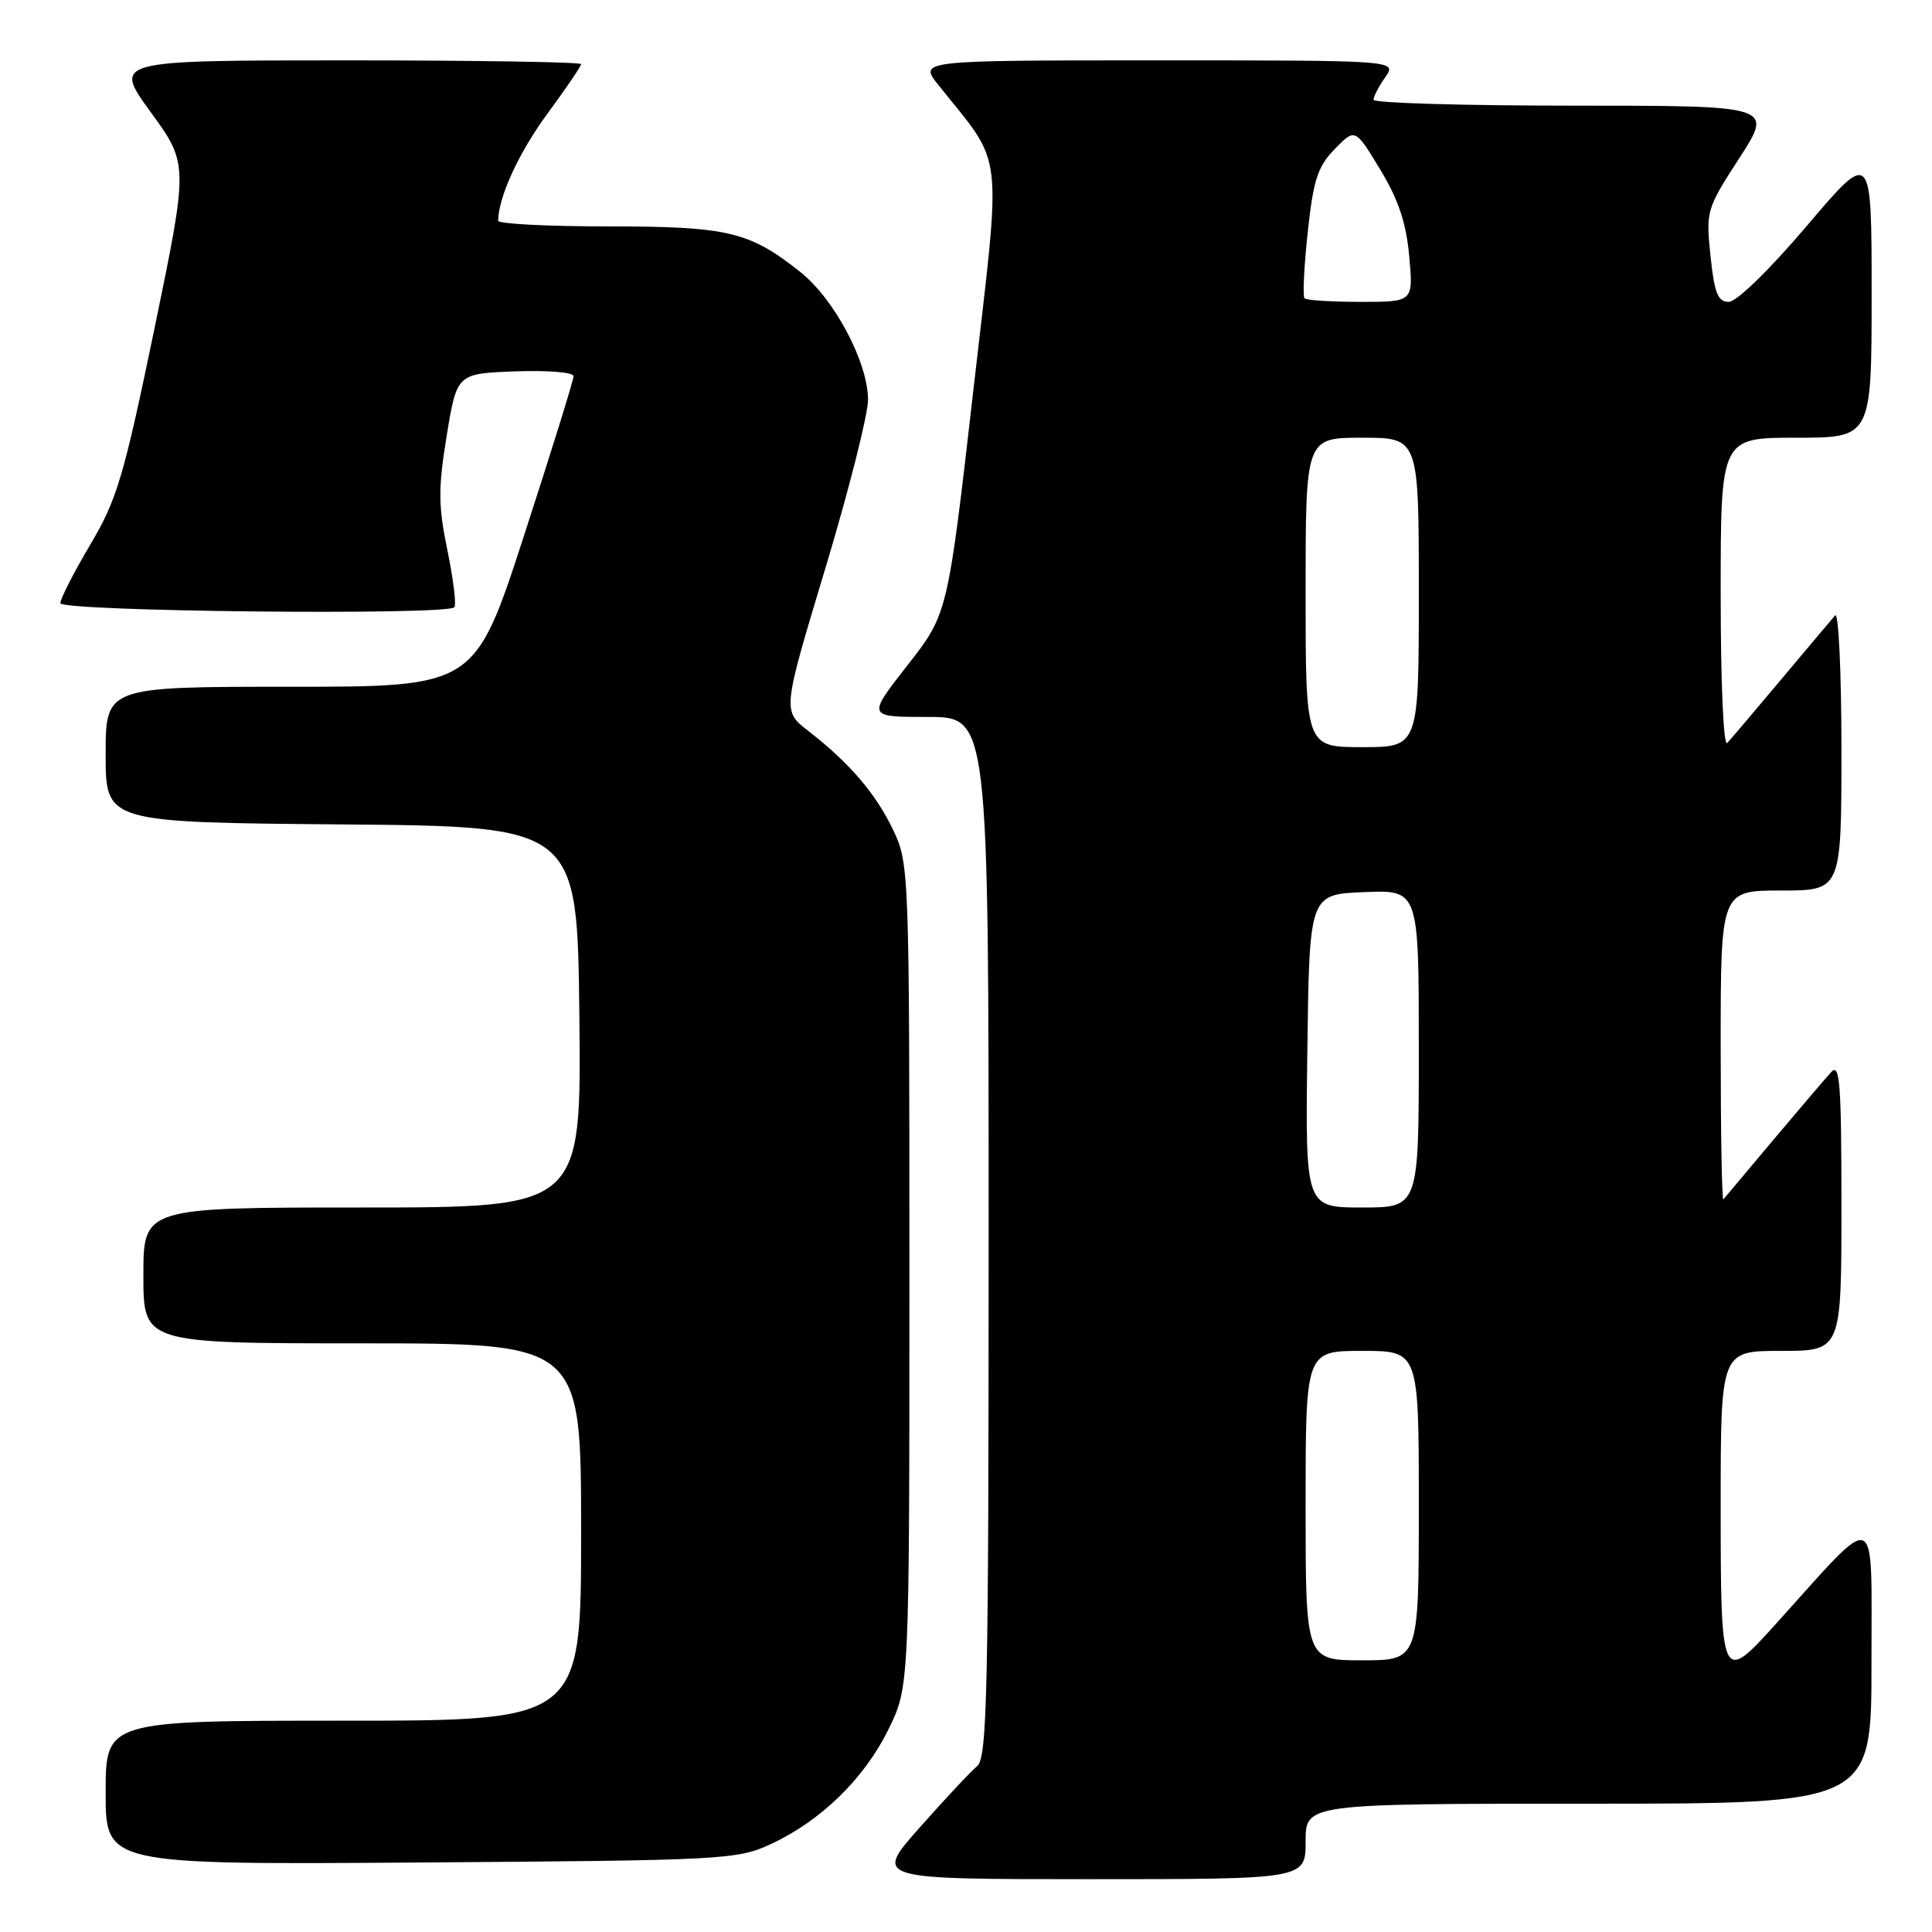 <?xml version="1.0" encoding="UTF-8" standalone="no"?>
<!DOCTYPE svg PUBLIC "-//W3C//DTD SVG 1.1//EN" "http://www.w3.org/Graphics/SVG/1.1/DTD/svg11.dtd" >
<svg xmlns="http://www.w3.org/2000/svg" xmlns:xlink="http://www.w3.org/1999/xlink" version="1.1" viewBox="0 0 256 256">
 <g >
 <path fill="currentColor"
d=" M 173.00 244.00 C 173.00 239.00 173.00 239.00 210.50 239.00 C 248.00 239.00 248.00 239.00 247.98 220.25 C 247.95 199.34 249.18 199.82 235.23 215.27 C 228.10 223.16 228.00 222.94 228.00 199.50 C 228.00 179.00 228.00 179.00 236.00 179.00 C 244.00 179.00 244.00 179.00 244.00 159.79 C 244.00 143.64 243.79 140.81 242.66 142.04 C 241.92 142.84 238.48 146.88 235.01 151.00 C 231.55 155.12 228.55 158.69 228.36 158.92 C 228.16 159.15 228.00 150.03 228.00 138.67 C 228.00 118.00 228.00 118.00 236.00 118.00 C 244.00 118.00 244.00 118.00 244.00 99.30 C 244.00 89.02 243.62 81.03 243.16 81.55 C 242.70 82.07 239.50 85.88 236.04 90.00 C 232.58 94.12 229.35 97.93 228.87 98.45 C 228.37 98.99 228.00 90.56 228.00 78.70 C 228.00 58.00 228.00 58.00 238.00 58.00 C 248.00 58.00 248.00 58.00 248.00 38.91 C 248.00 19.82 248.00 19.82 239.43 29.91 C 234.48 35.74 230.11 40.00 229.07 40.00 C 227.62 40.00 227.17 38.86 226.65 33.92 C 226.03 27.96 226.11 27.68 230.49 20.92 C 234.96 14.00 234.96 14.00 208.48 14.00 C 193.92 14.00 182.00 13.65 182.00 13.22 C 182.00 12.79 182.70 11.44 183.56 10.22 C 185.11 8.00 185.11 8.00 153.43 8.00 C 121.74 8.00 121.74 8.00 124.33 11.25 C 133.15 22.32 132.75 18.83 128.97 51.74 C 125.58 81.34 125.58 81.34 120.23 88.17 C 114.89 95.00 114.89 95.00 122.94 95.00 C 131.00 95.00 131.00 95.00 131.00 163.88 C 131.00 224.31 130.81 232.91 129.48 234.02 C 128.64 234.71 125.22 238.37 121.88 242.14 C 115.79 249.00 115.79 249.00 144.40 249.00 C 173.00 249.00 173.00 249.00 173.00 244.00 Z  M 102.12 244.36 C 108.76 241.29 114.52 235.68 117.72 229.16 C 120.50 223.50 120.50 223.50 120.50 169.00 C 120.50 115.39 120.47 114.43 118.36 110.00 C 116.07 105.18 112.57 101.09 107.09 96.84 C 103.67 94.19 103.67 94.19 109.35 75.35 C 112.48 64.98 115.02 54.90 115.02 52.95 C 114.99 47.96 110.55 39.60 106.01 36.01 C 99.27 30.67 96.43 30.00 80.53 30.00 C 72.54 30.00 66.00 29.66 66.01 29.25 C 66.03 26.13 68.76 20.19 72.53 15.07 C 74.99 11.73 77.00 8.77 77.00 8.50 C 77.00 8.22 63.04 8.00 45.99 8.00 C 14.98 8.00 14.98 8.00 19.98 14.87 C 24.97 21.74 24.97 21.74 20.45 43.62 C 16.39 63.21 15.50 66.20 11.96 72.17 C 9.78 75.85 8.00 79.33 8.00 79.92 C 8.00 81.03 59.10 81.56 60.20 80.47 C 60.49 80.18 60.08 76.79 59.29 72.95 C 58.06 66.99 58.05 64.74 59.19 57.73 C 60.54 49.50 60.54 49.50 68.27 49.21 C 72.57 49.05 76.00 49.33 76.00 49.84 C 76.00 50.36 73.06 59.82 69.46 70.89 C 62.93 91.00 62.93 91.00 38.46 91.00 C 14.00 91.00 14.00 91.00 14.00 99.99 C 14.00 108.97 14.00 108.97 45.25 109.24 C 76.50 109.50 76.50 109.50 76.77 134.75 C 77.03 160.00 77.03 160.00 48.02 160.00 C 19.00 160.00 19.00 160.00 19.00 169.00 C 19.00 178.00 19.00 178.00 48.00 178.00 C 77.00 178.00 77.00 178.00 77.00 203.00 C 77.00 228.00 77.00 228.00 45.50 228.00 C 14.00 228.00 14.00 228.00 14.00 237.54 C 14.00 247.08 14.00 247.08 55.75 246.79 C 95.96 246.51 97.67 246.42 102.12 244.36 Z  M 173.00 199.50 C 173.00 179.00 173.00 179.00 180.50 179.00 C 188.00 179.00 188.00 179.00 188.00 199.50 C 188.00 220.00 188.00 220.00 180.50 220.00 C 173.00 220.00 173.00 220.00 173.00 199.50 Z  M 173.23 139.25 C 173.50 118.50 173.50 118.50 180.75 118.21 C 188.00 117.91 188.00 117.91 188.00 138.96 C 188.00 160.00 188.00 160.00 180.48 160.00 C 172.96 160.00 172.96 160.00 173.23 139.25 Z  M 173.00 78.50 C 173.00 58.00 173.00 58.00 180.50 58.00 C 188.00 58.00 188.00 58.00 188.00 78.50 C 188.00 99.00 188.00 99.00 180.50 99.00 C 173.00 99.00 173.00 99.00 173.00 78.50 Z  M 172.86 39.53 C 172.60 39.27 172.79 35.33 173.28 30.78 C 174.03 23.81 174.60 22.06 176.87 19.74 C 179.56 16.98 179.56 16.98 182.87 22.44 C 185.29 26.43 186.33 29.52 186.73 33.95 C 187.28 40.00 187.28 40.00 180.31 40.00 C 176.47 40.00 173.12 39.79 172.86 39.53 Z "/>
</g>
</svg>